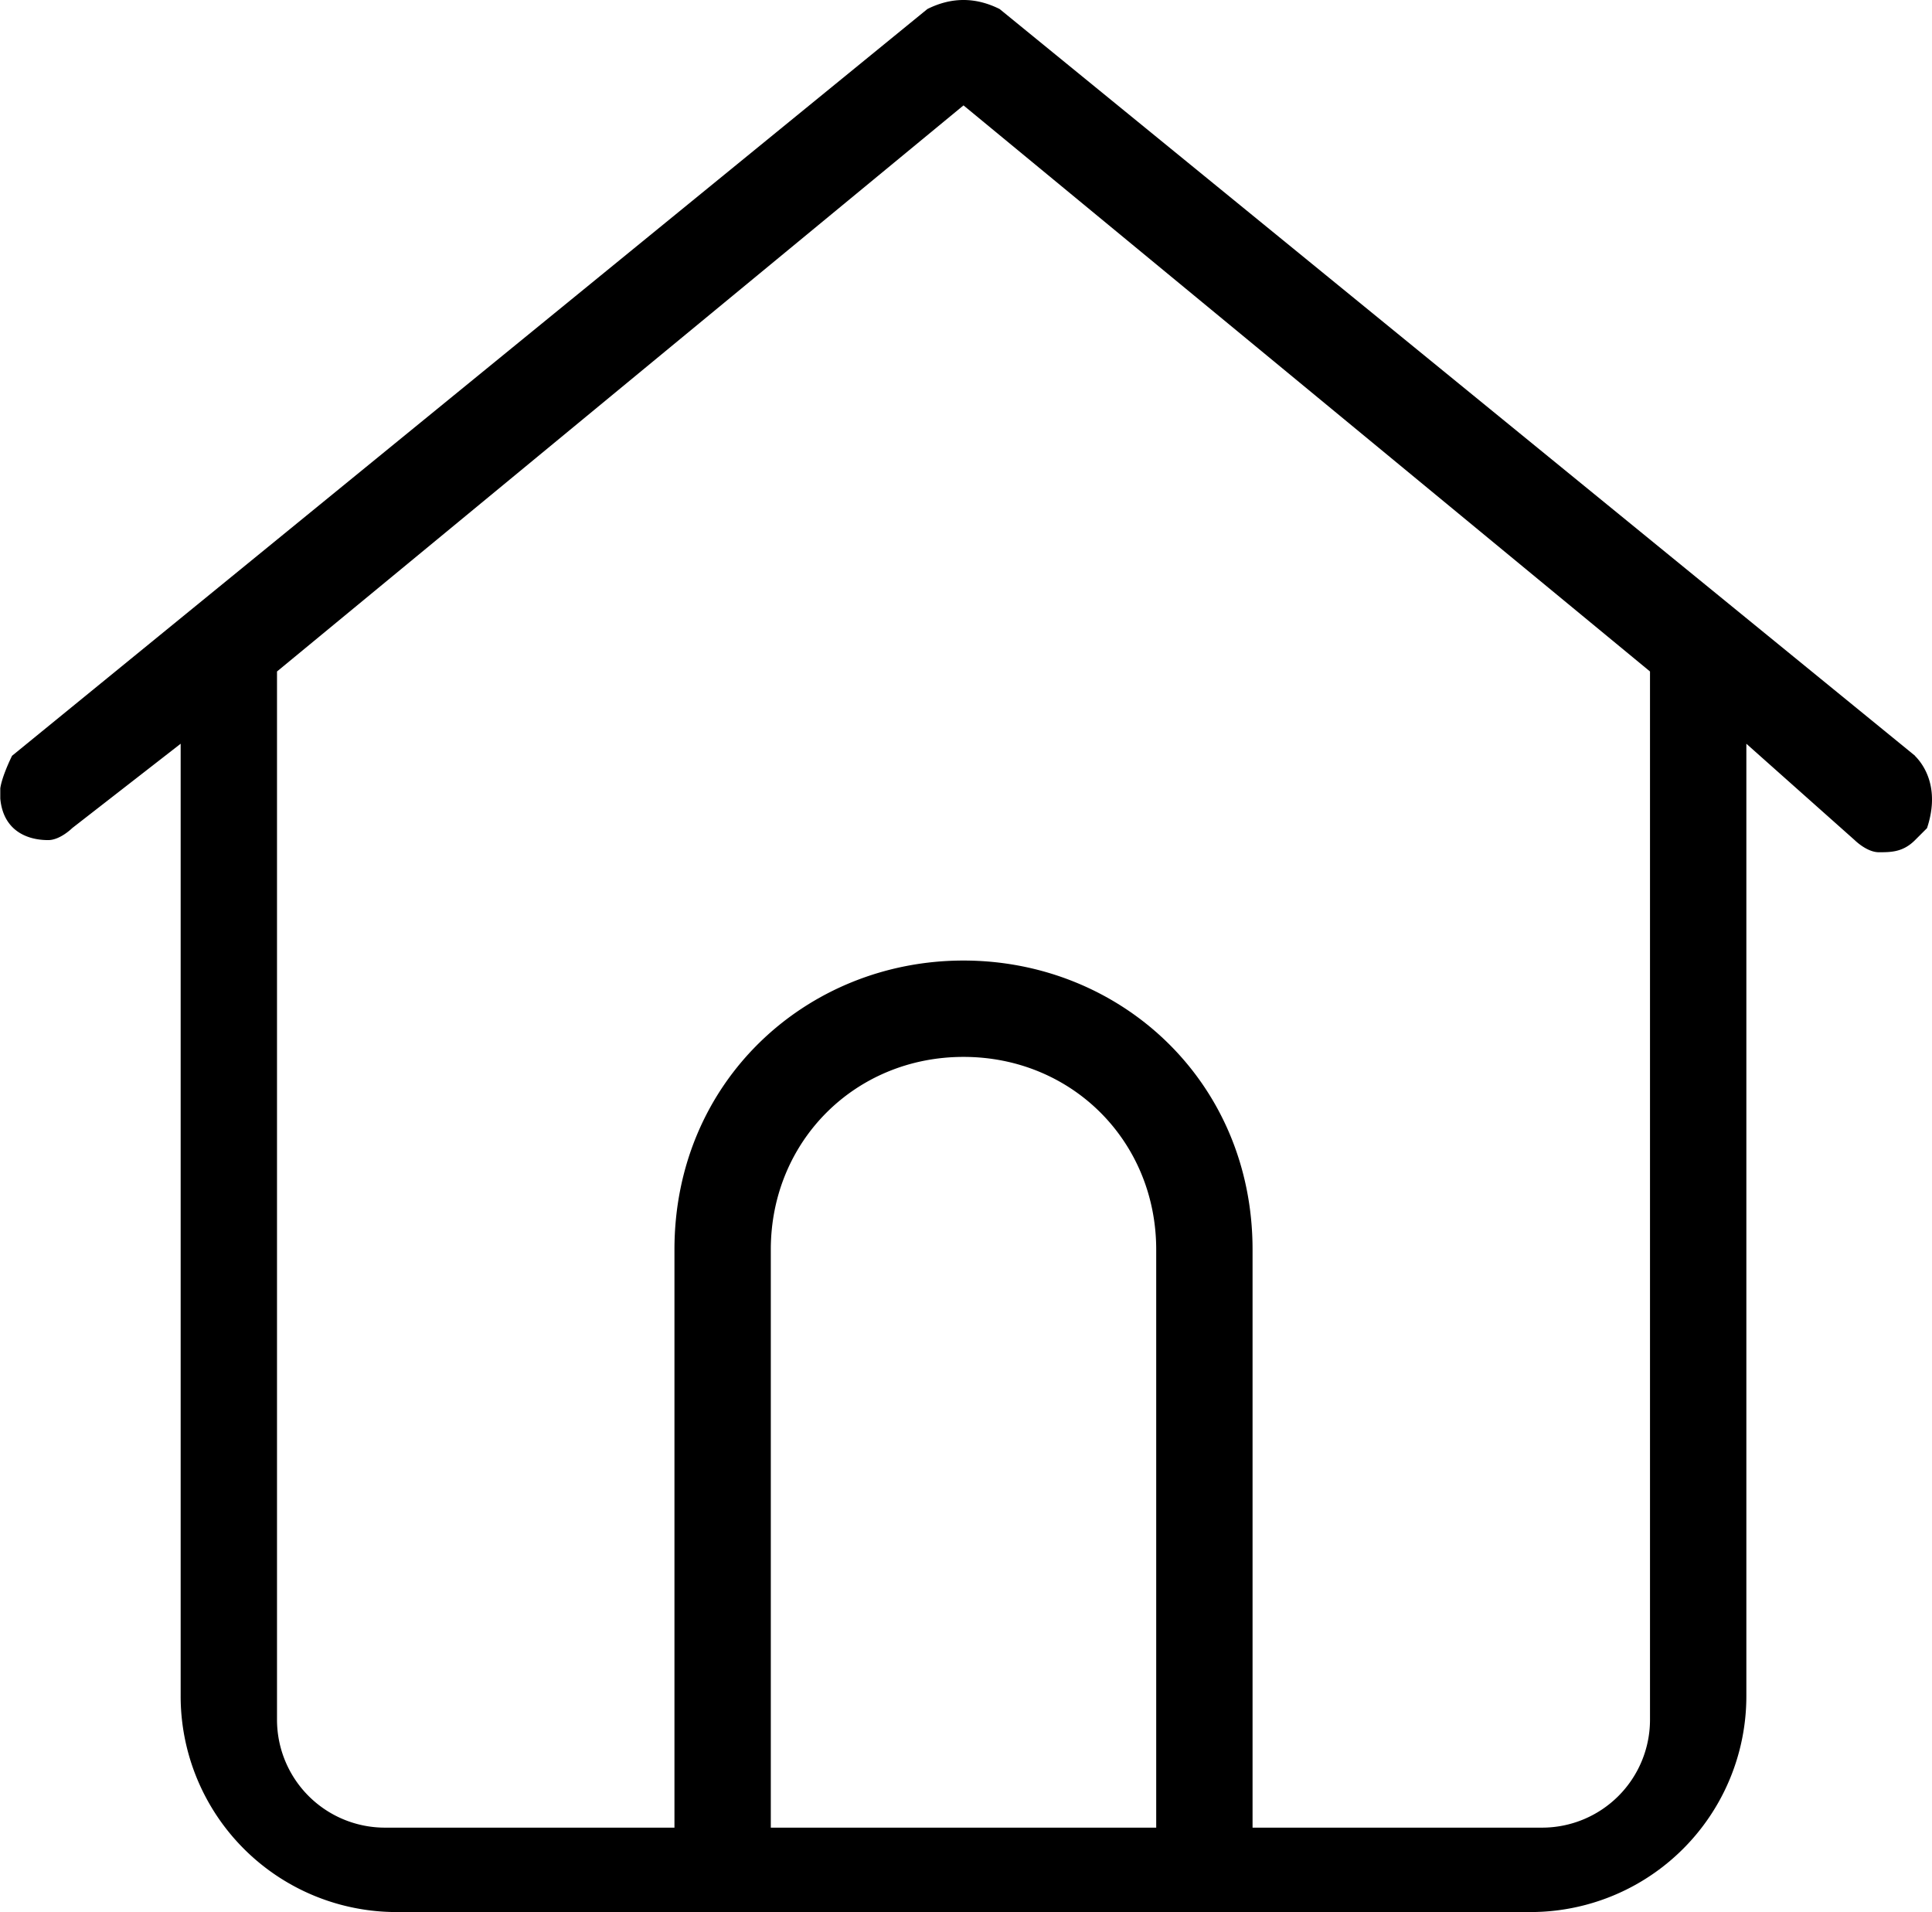 <svg id="图层_1" data-name="图层 1" xmlns="http://www.w3.org/2000/svg" xmlns:xlink="http://www.w3.org/1999/xlink" viewBox="0 0 821.32 812.8"><defs><clipPath id="clip-path" transform="translate(-100.88 21.92)"><rect x="101" y="-22" width="821.76" height="813.84" style="fill:none"/></clipPath></defs><title>home</title><g style="clip-path:url(#clip-path)"><path d="M915,299.36,525.84-18.08q-15.36-7.68-30.72,0L106,299.36s-5.12,10.24-5.12,15.36c0,15.36,10.24,20.48,20.48,20.48,5.12,0,10.24-5.12,10.24-5.12l46.08-35.84V698.72a91.78,91.78,0,0,0,92.16,92.16H751.12a91.78,91.78,0,0,0,92.16-92.16V294.24l46.08,41s5.12,5.12,10.24,5.12,10.24,0,15.36-5.12l5.12-5.12c5.12-15.36,0-25.6-5.12-30.72ZM592.4,755H428.56V509.28c0-46.08,35.84-81.92,81.92-81.92s81.92,35.84,81.92,81.92ZM802.32,709A45.89,45.89,0,0,1,756.24,755H633.36V509.28c0-71.68-56.32-122.88-122.88-122.88S387.6,437.6,387.6,509.28V755H264.72A45.89,45.89,0,0,1,218.64,709V263.52L510.48,22.88,802.32,263.52Zm0,0" transform="translate(-100.88 21.92)"/></g></svg>